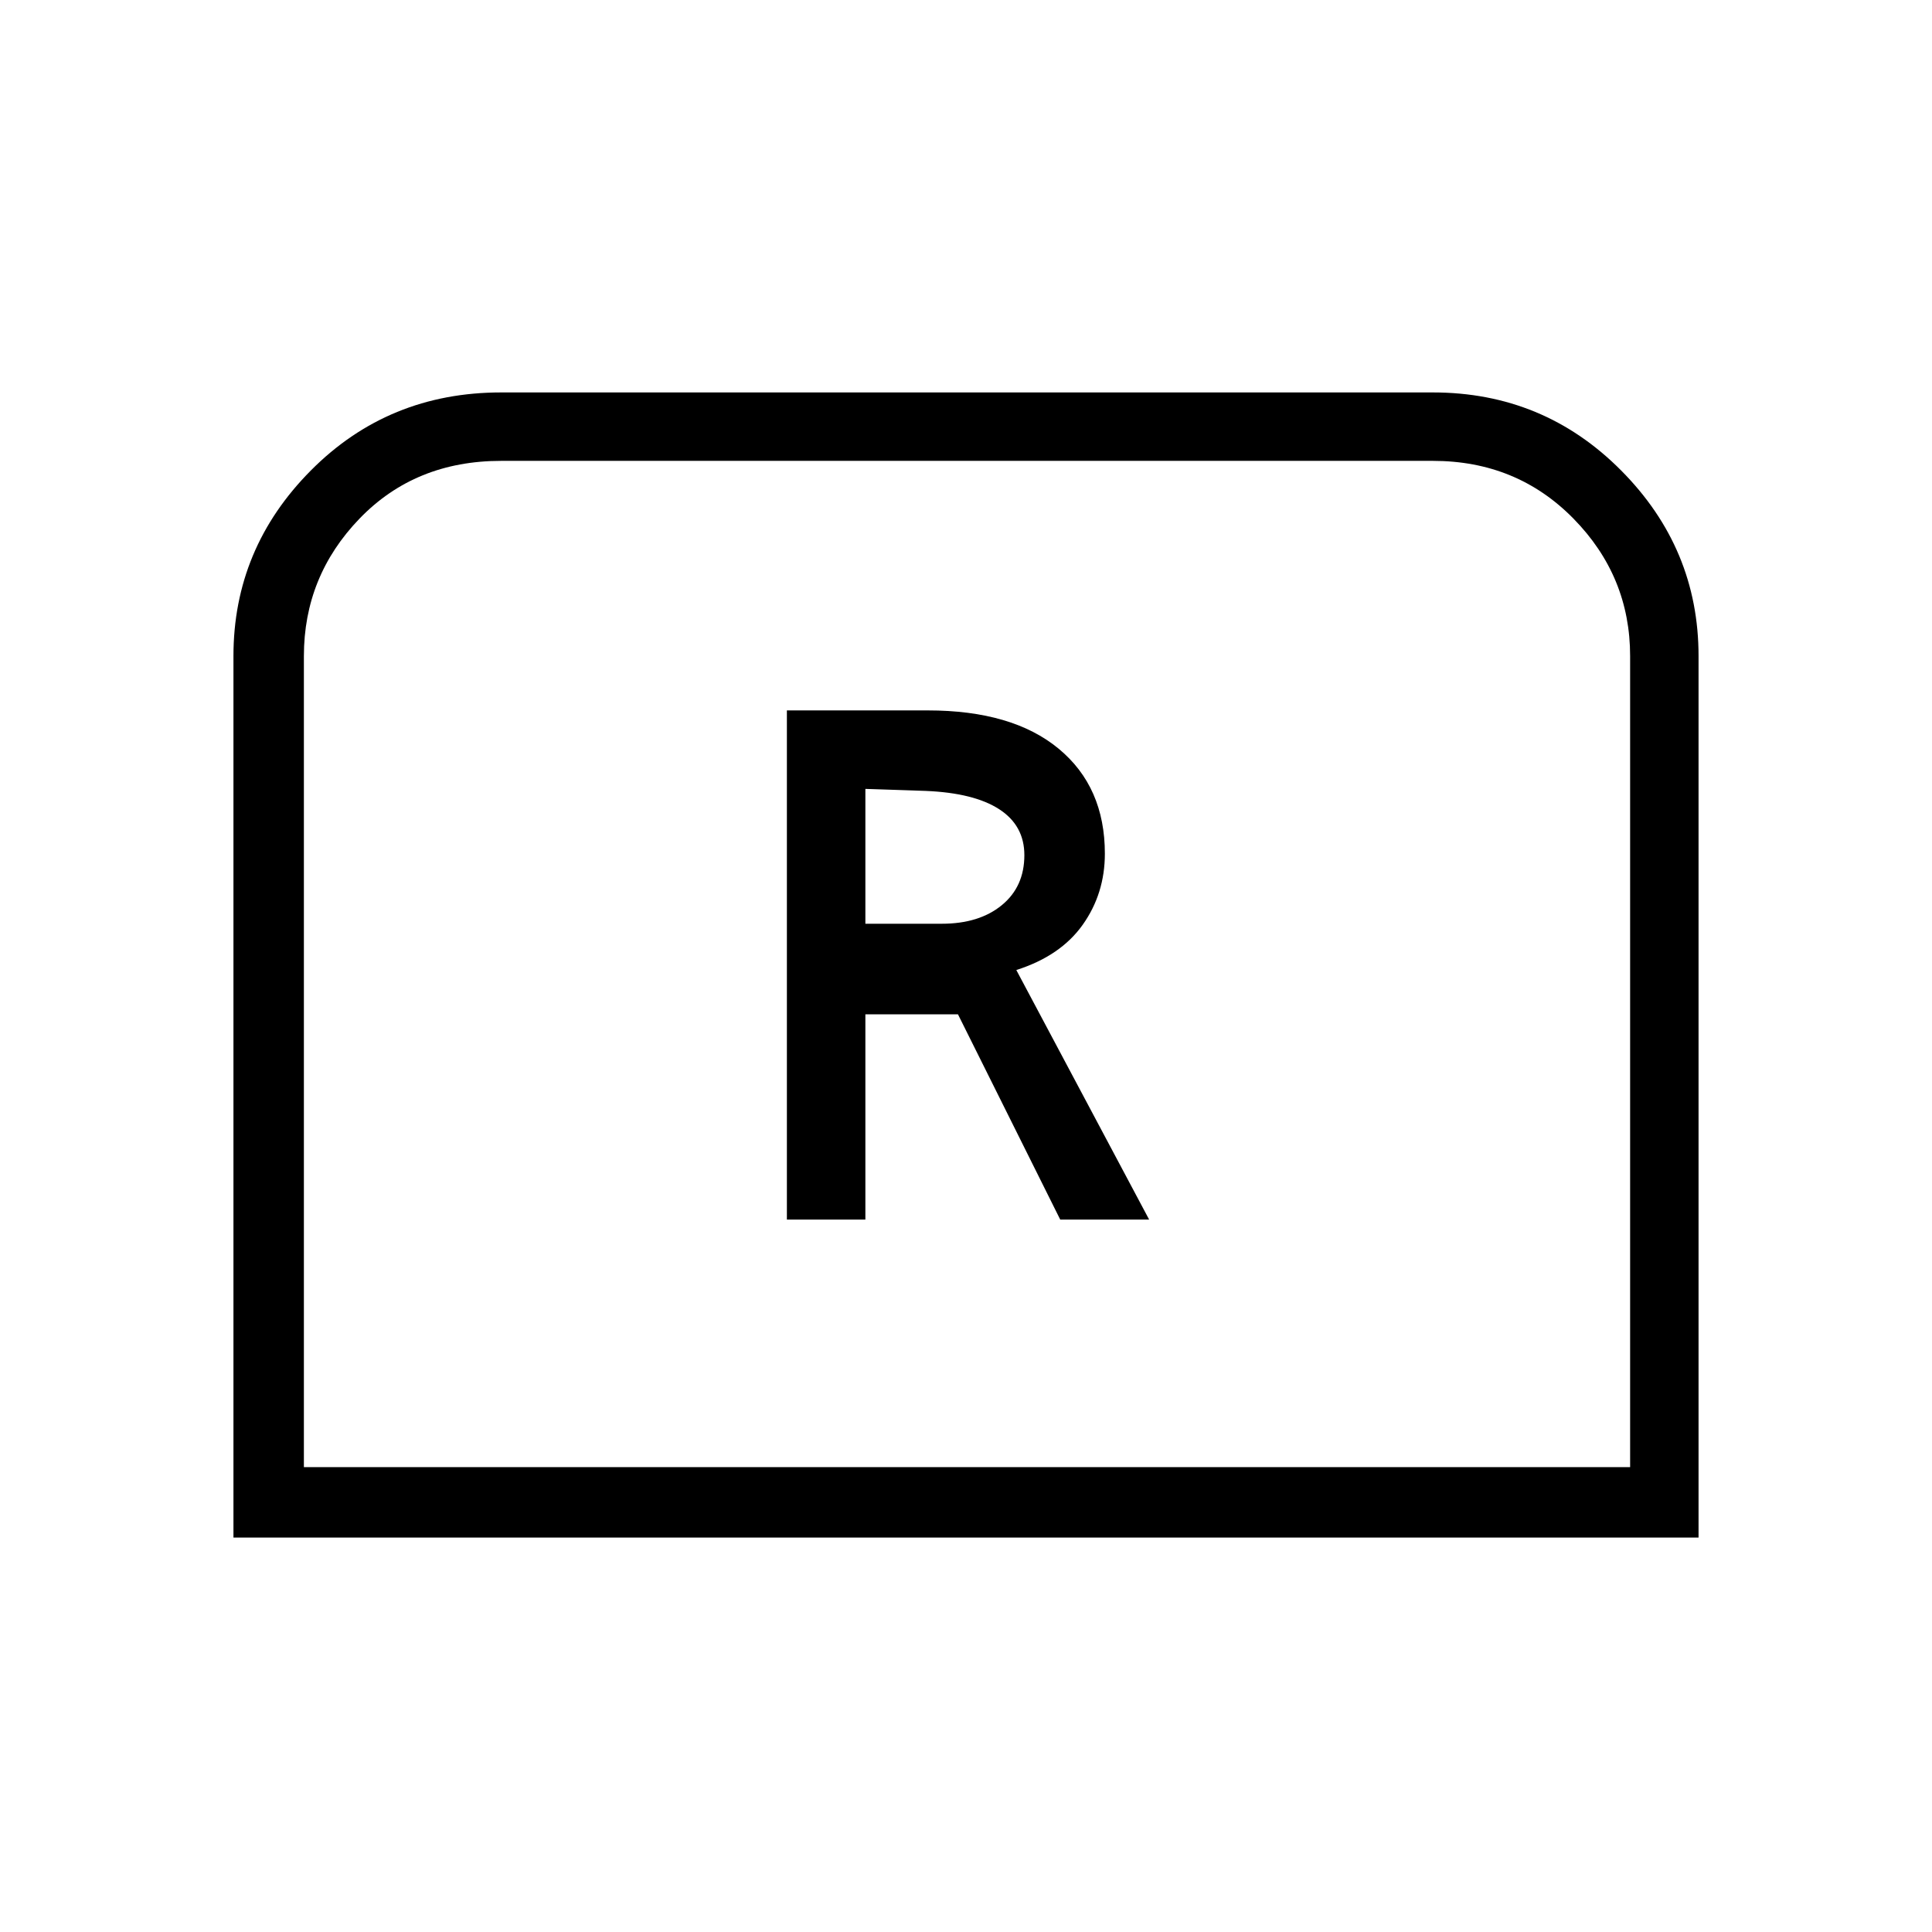 <svg xmlns="http://www.w3.org/2000/svg" height="48" viewBox="0 -960 960 960" width="48"><path d="M391-354h39v-102h46l50.82 102H571l-66-124q22-7 33-22.5t11-35.32Q549-569 526.01-588T461-607h-70v253Zm39-147v-67l30 1q24 1 36.5 9.1 12.5 8.11 12.5 22.81 0 15.7-11.24 24.89Q486.52-501 468-501h-38ZM116-196v-438q0-53.53 38.5-92.26Q193-765 249-765h463q55 0 93.5 38.74Q844-687.53 844-634v438H116Zm35-35h659v-403q0-39.65-28.18-68.33Q753.65-731 712-731H249q-42.65 0-70.33 28.67Q151-673.65 151-634v403Zm0 0h659-659Z"/></svg>
